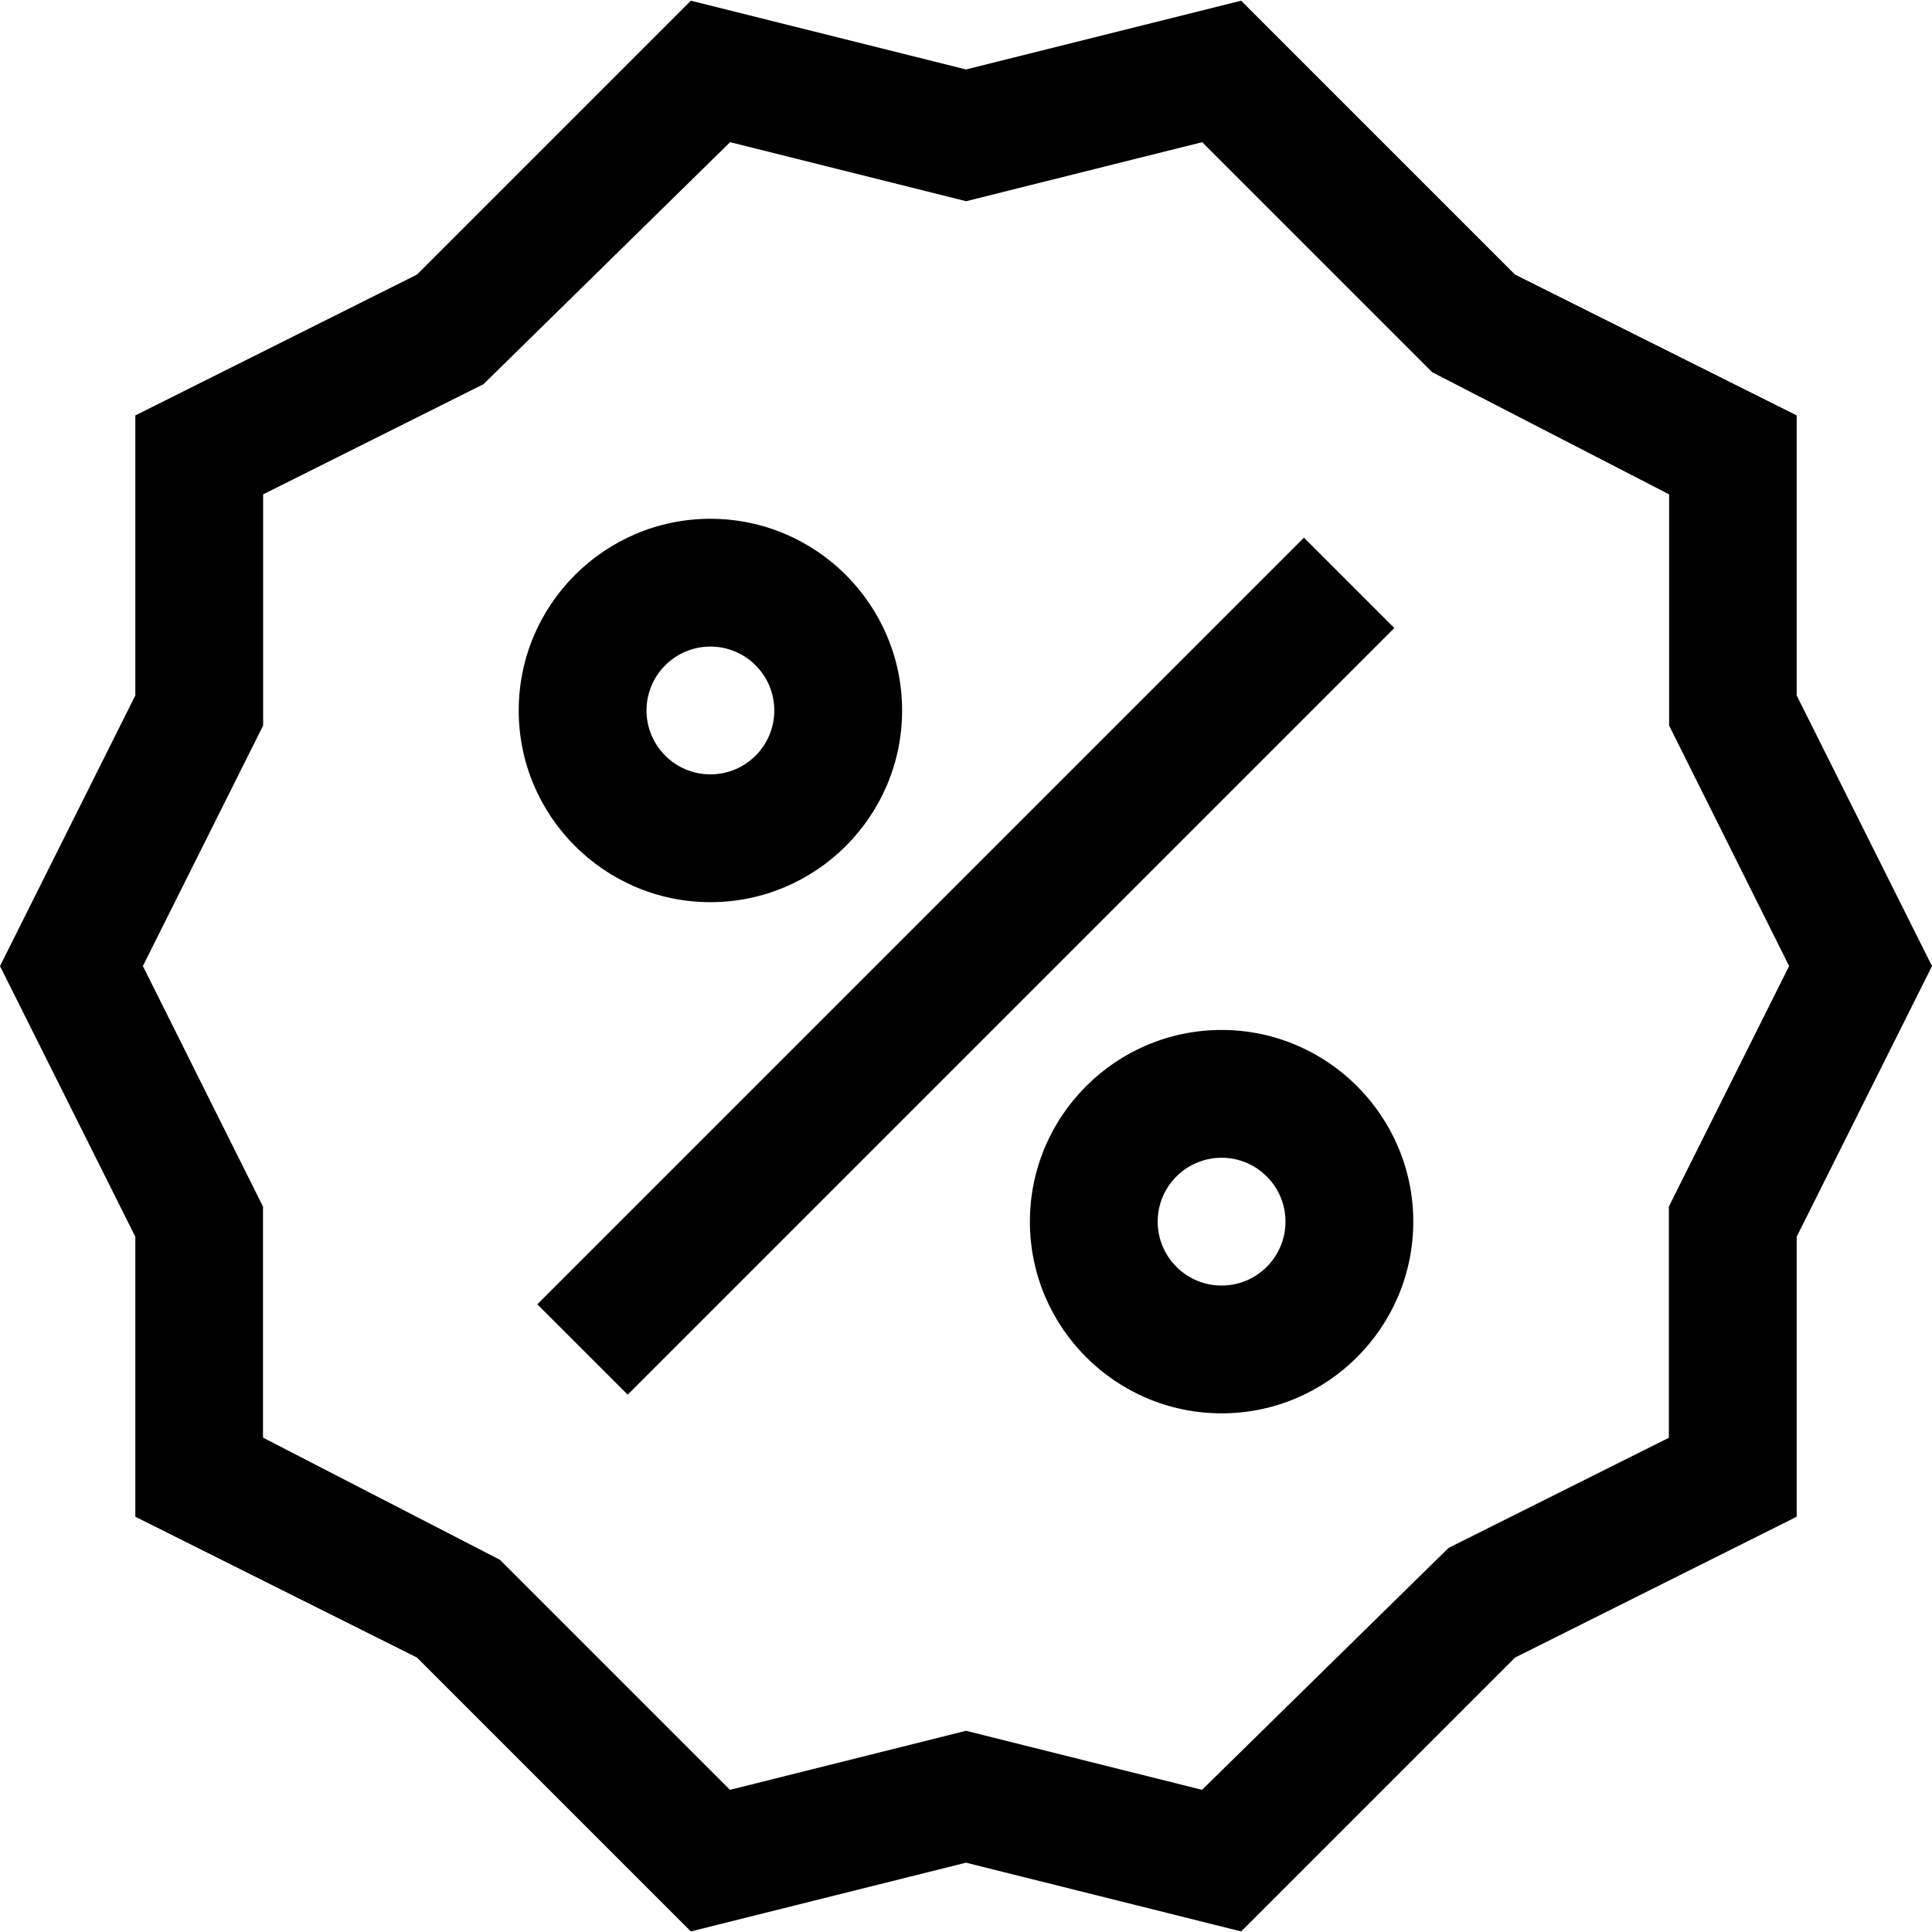 <?xml version="1.0" ?>
<svg width="20" height="20" id="promo-promotion-discount-deal-percent-ribbon"
     style="enable-background:new 0 0 15.118 15.107;" version="1.1" viewBox="0 0 15.118 15.107" xml:space="preserve" xmlns="http://www.w3.org/2000/svg"
     xmlns:xlink="http://www.w3.org/1999/xlink"><path d="M14.059,5.436V3.245l-2.204-1.102L9.712,0L7.559,0.538L5.406,0L3.263,2.143L1.059,3.245v2.191L0,7.554l1.059,2.118v2.191  l2.204,1.102l2.143,2.143l2.153-0.538l2.153,0.538l2.143-2.143l2.204-1.102V9.672l1.059-2.118L14.059,5.436z M13.059,9.436v1.809  l-1.724,0.862L9.406,14l-1.847-0.462L5.712,14l-1.8-1.8l-1.854-0.956V9.436L1.118,7.554l0.941-1.882V3.863l1.724-0.862l1.93-1.894  l1.847,0.462l1.847-0.462l1.8,1.8l1.854,0.956v1.809L14,7.554L13.059,9.436z"/>
  <rect height="1" transform="matrix(0.707 -0.707 0.707 0.707 -3.127 7.558)" width="8.485" x="3.316" y="7.054"/>
  <path d="M5.559,7.054c0.827,0,1.5-0.673,1.5-1.5s-0.673-1.5-1.5-1.5s-1.5,0.673-1.5,1.5S4.732,7.054,5.559,7.054z M5.559,5.054  c0.276,0,0.5,0.224,0.5,0.5s-0.224,0.5-0.5,0.5s-0.5-0.224-0.5-0.5S5.283,5.054,5.559,5.054z"/><path d="M9.559,8.054c-0.827,0-1.5,0.673-1.5,1.5s0.673,1.5,1.5,1.5s1.5-0.673,1.5-1.5S10.386,8.054,9.559,8.054z M9.559,10.054  c-0.276,0-0.5-0.224-0.5-0.5s0.224-0.5,0.5-0.5s0.5,0.224,0.5,0.5S9.835,10.054,9.559,10.054z"/></svg>
